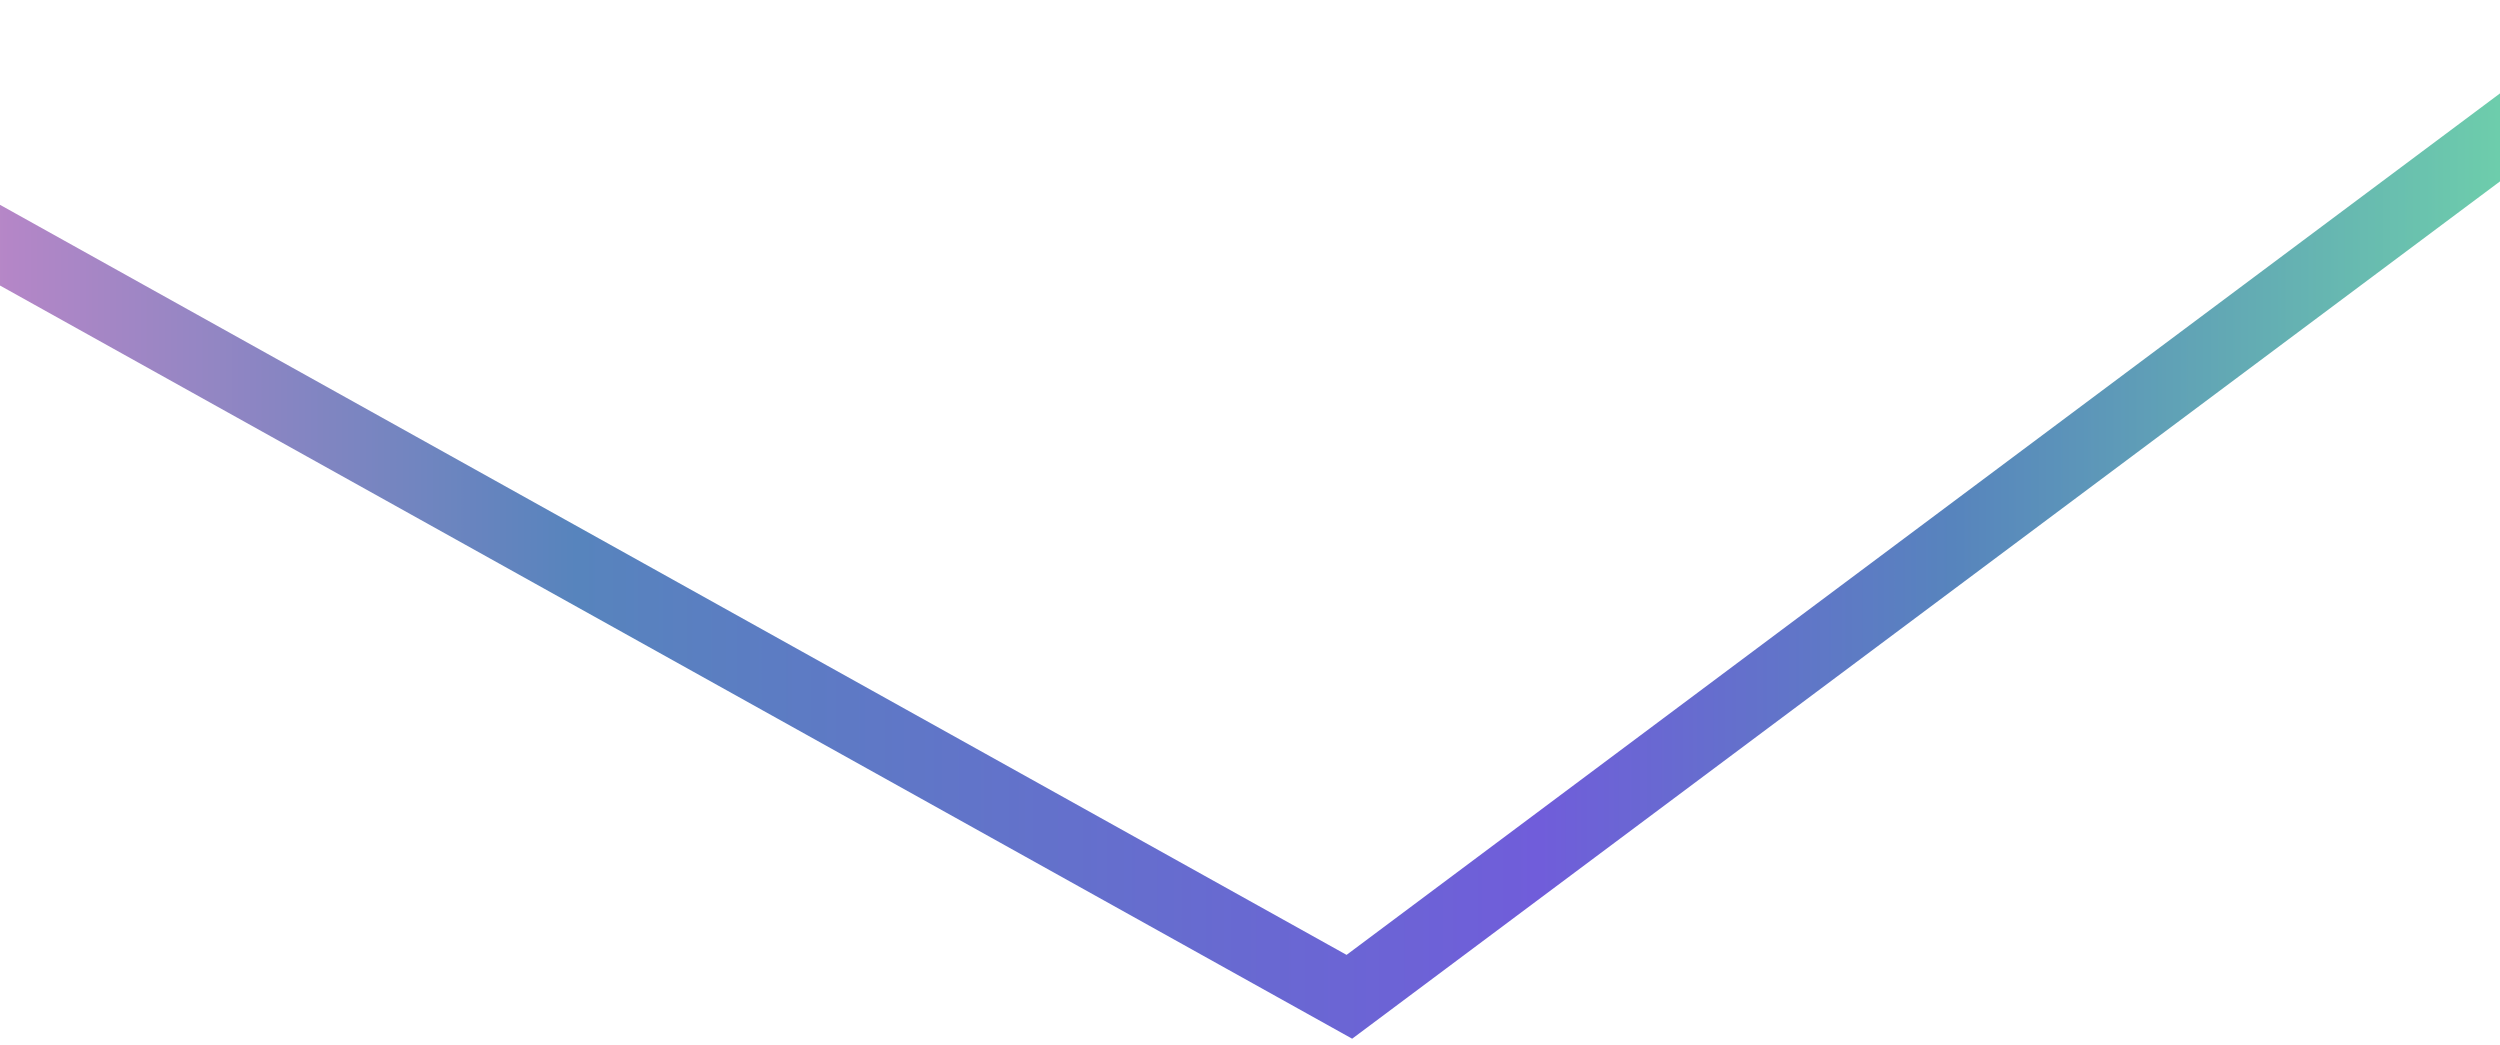 <svg width="390" height="163" viewBox="0 0 390 163" fill="none" xmlns="http://www.w3.org/2000/svg">
<path d="M412 5L210.5 155.5L-17.5 28.5" stroke="url(#paint0_linear_1_911)" stroke-width="11"/>
<defs>
<linearGradient id="paint0_linear_1_911" x1="-17.5" y1="80.25" x2="412" y2="80.25" gradientUnits="userSpaceOnUse">
<stop stop-color="#C887C9"/>
<stop offset="0.25" stop-color="#5784BD"/>
<stop offset="0.6" stop-color="#705DDA"/>
<stop offset="0.75" stop-color="#5784BD"/>
<stop offset="1" stop-color="#73E0A7"/>
</linearGradient>
</defs>
</svg>
